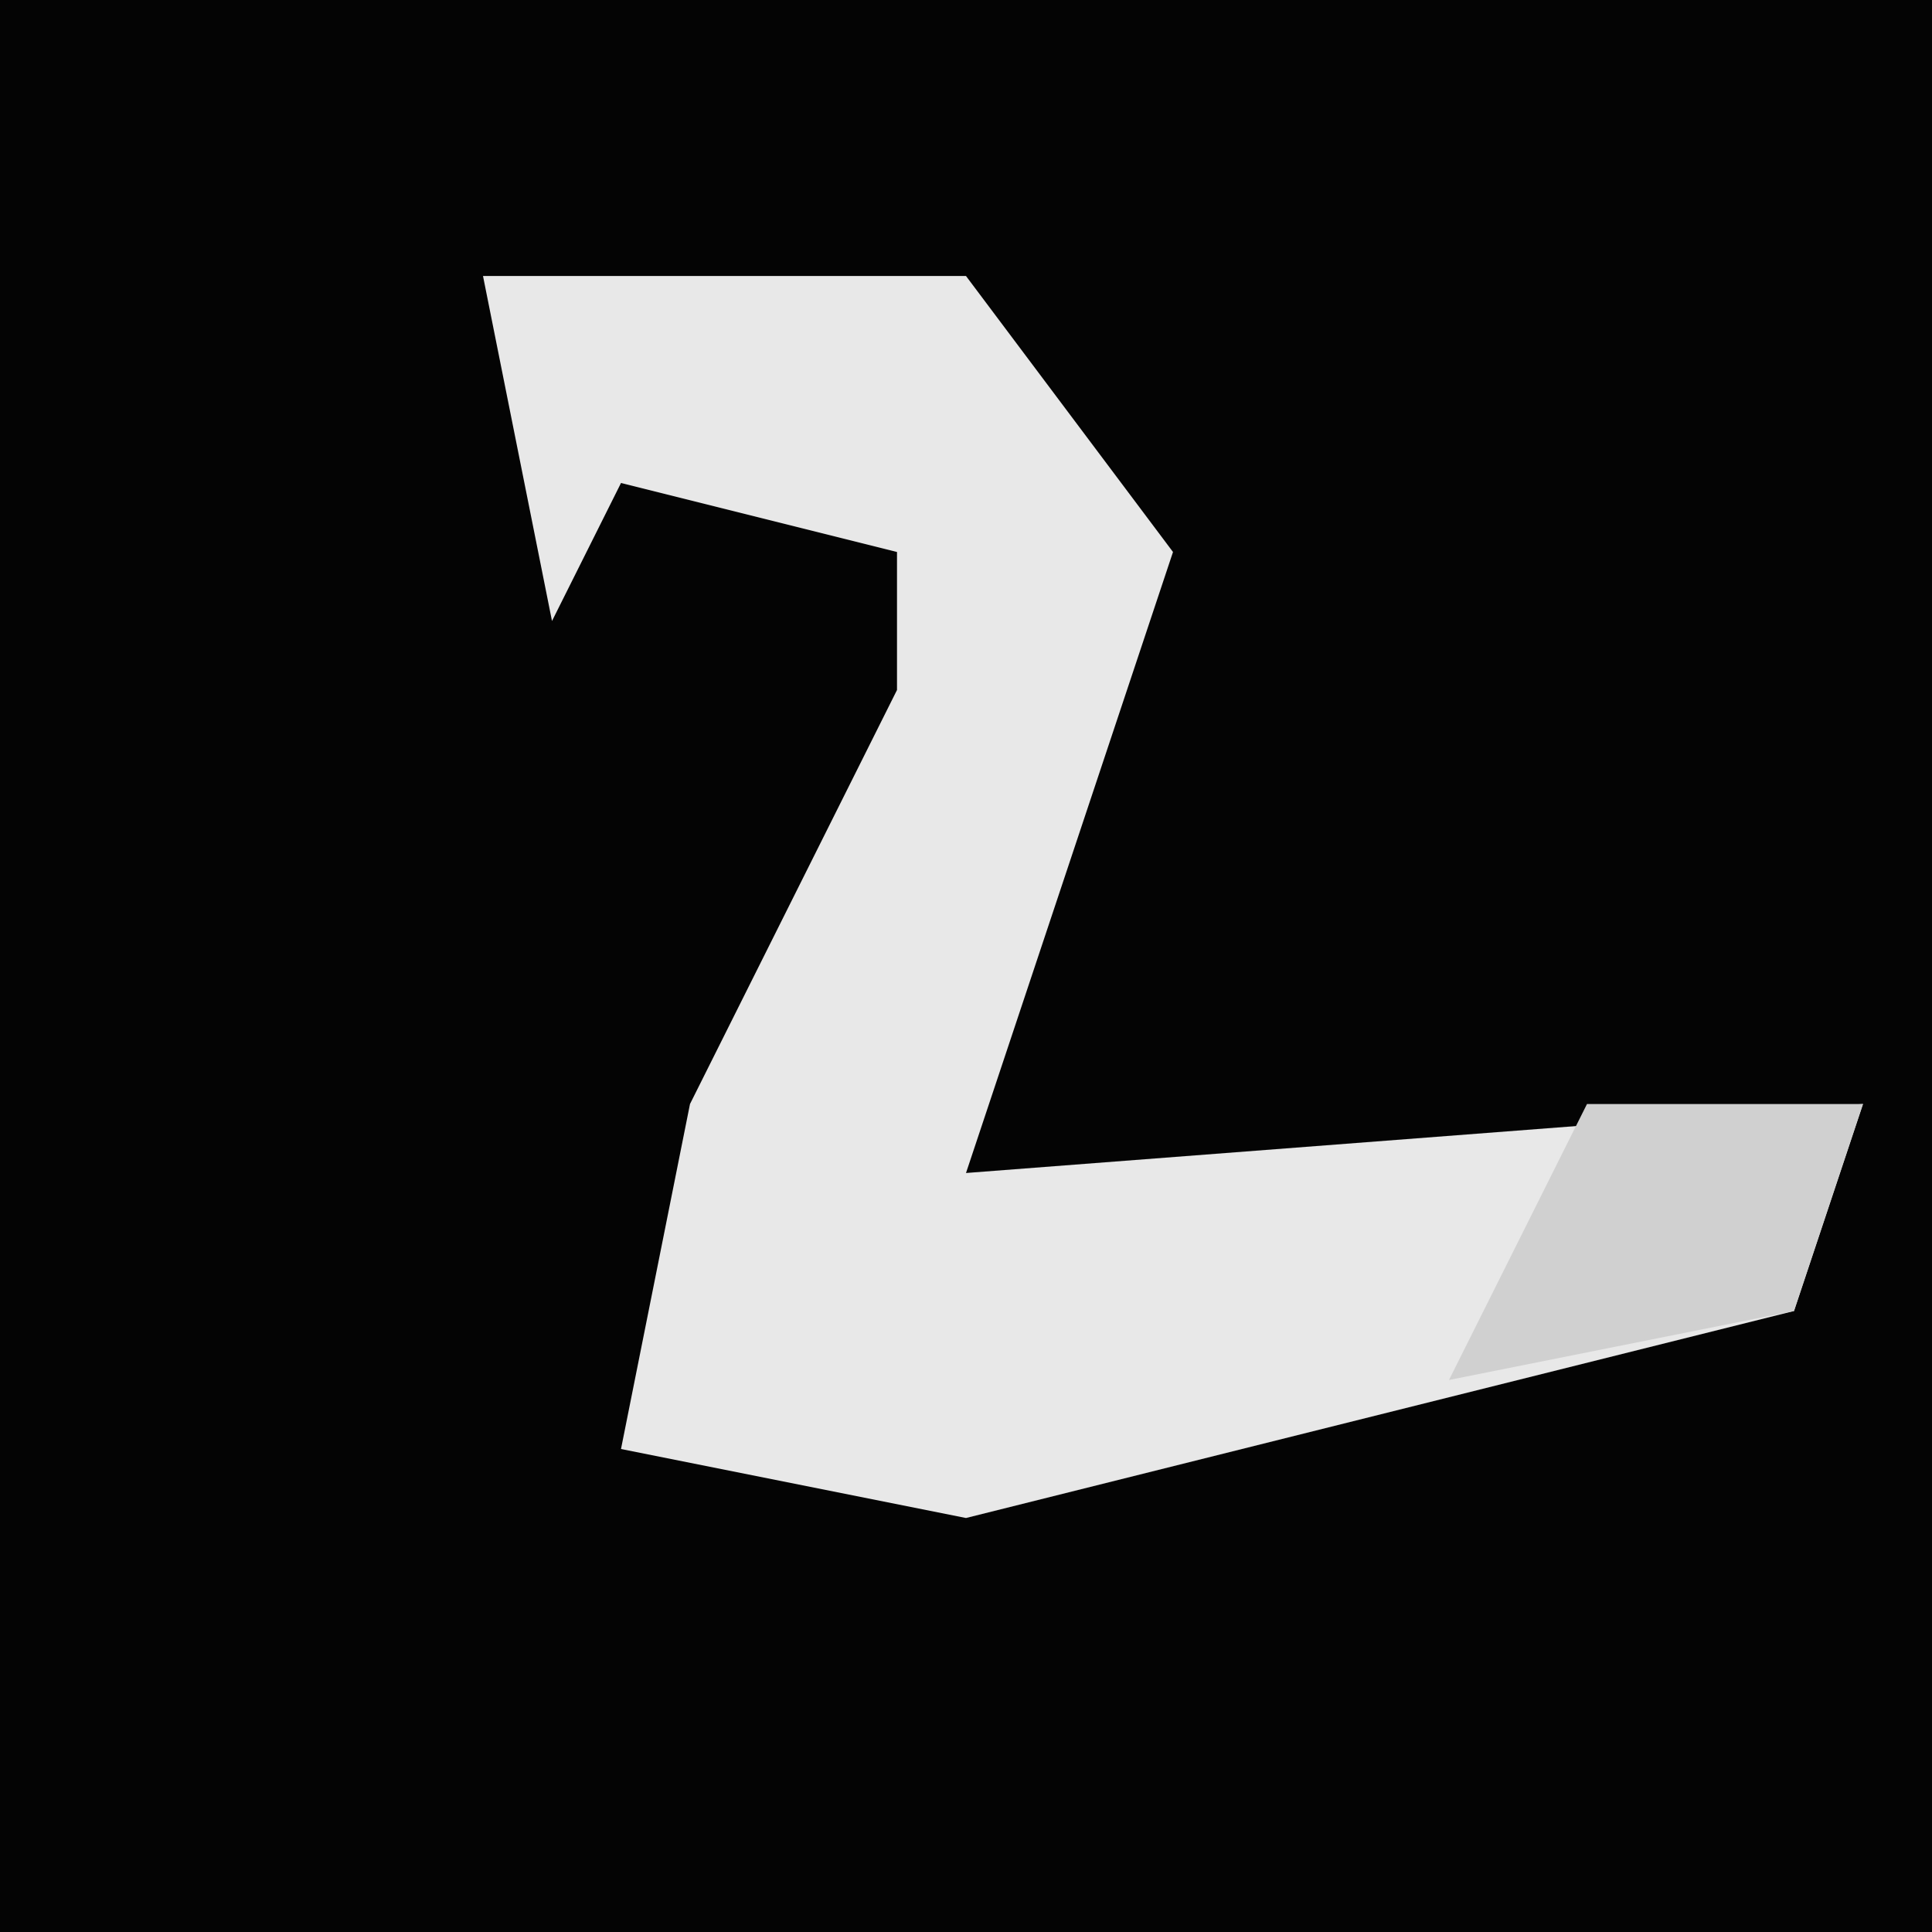<?xml version="1.0" encoding="UTF-8"?>
<svg version="1.1" xmlns="http://www.w3.org/2000/svg" width="28" height="28">
<path d="M0,0 L28,0 L28,28 L0,28 Z " fill="#040404" transform="translate(0,0)"/>
<path d="M0,0 L7,0 L10,4 L7,13 L20,12 L19,15 L7,18 L2,17 L3,12 L6,6 L6,4 L2,3 L1,5 Z " fill="#E8E8E8" transform="translate(7,4)"/>
<path d="M0,0 L4,0 L3,3 L-2,4 Z " fill="#D0D0D0" transform="translate(23,16)"/>
</svg>
